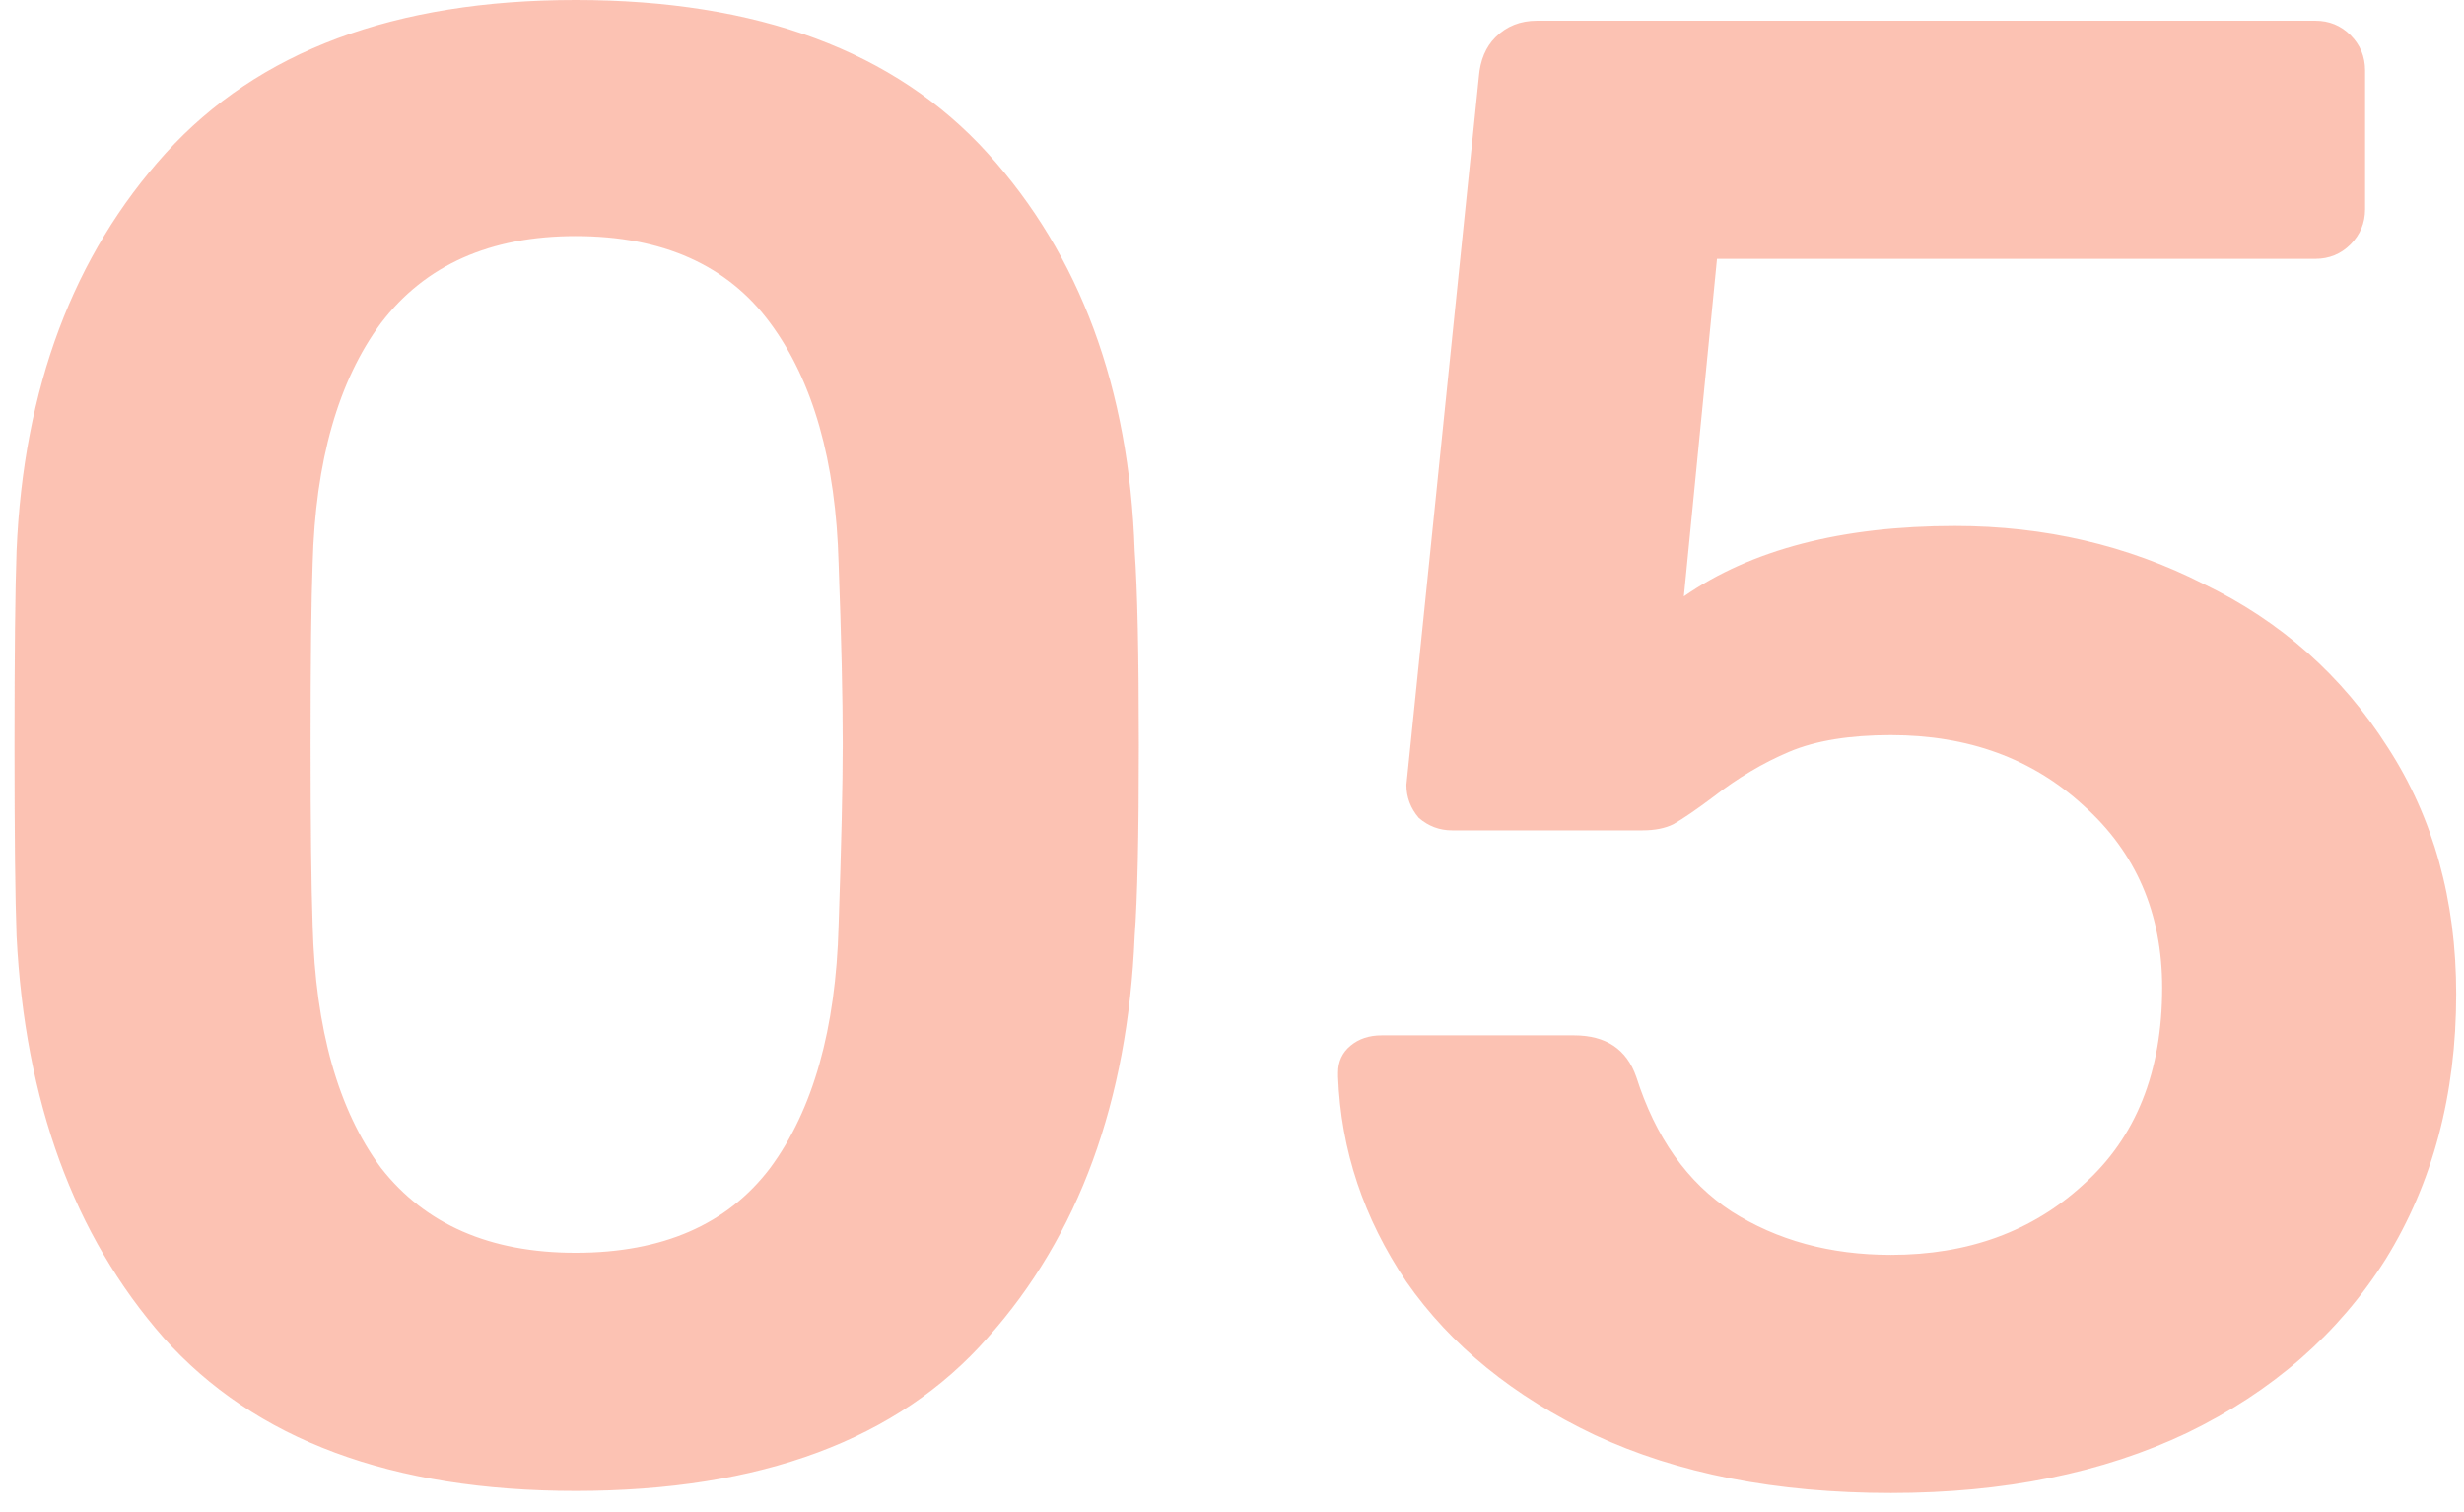 <svg width="119" height="73" viewBox="0 0 119 73" fill="none" xmlns="http://www.w3.org/2000/svg">
<path d="M27.8 72C18.933 72 12.3 69.533 7.9 64.6C3.567 59.667 1.2 53.2 0.8 45.2C0.733 43.4 0.7 40.333 0.7 36C0.7 31.6 0.733 28.467 0.8 26.6C1.133 18.733 3.533 12.333 8 7.4C12.467 2.467 19.067 -3.8147e-06 27.8 -3.8147e-06C36.6 -3.8147e-06 43.233 2.467 47.7 7.4C52.167 12.333 54.533 18.733 54.8 26.6C54.933 28.467 55 31.6 55 36C55 40.333 54.933 43.4 54.8 45.2C54.467 53.2 52.1 59.667 47.7 64.6C43.367 69.533 36.733 72 27.8 72ZM27.8 60.5C32 60.5 35.133 59.133 37.2 56.4C39.267 53.6 40.367 49.7 40.5 44.7C40.633 40.833 40.7 37.9 40.7 35.9C40.7 33.7 40.633 30.8 40.5 27.2C40.367 22.267 39.267 18.4 37.2 15.6C35.133 12.8 32 11.4 27.8 11.4C23.667 11.4 20.533 12.8 18.4 15.6C16.333 18.4 15.233 22.267 15.1 27.2C15.033 29 15 31.9 15 35.9C15 39.833 15.033 42.767 15.1 44.7C15.233 49.7 16.333 53.6 18.4 56.4C20.533 59.133 23.667 60.5 27.8 60.5ZM91.323 72.1C85.789 72.1 81.023 71.167 77.023 69.3C73.089 67.433 70.056 64.967 67.923 61.9C65.856 58.833 64.756 55.533 64.623 52V51.8C64.623 51.267 64.823 50.833 65.223 50.5C65.623 50.167 66.123 50 66.723 50H76.023C77.556 50 78.556 50.667 79.023 52C79.956 54.933 81.489 57.1 83.623 58.5C85.823 59.9 88.389 60.6 91.323 60.6C95.056 60.6 98.156 59.467 100.623 57.2C103.156 54.933 104.423 51.767 104.423 47.7C104.423 44.1 103.156 41.167 100.623 38.9C98.156 36.633 95.056 35.5 91.323 35.5C89.323 35.5 87.689 35.767 86.423 36.3C85.156 36.833 83.923 37.567 82.723 38.5C81.923 39.1 81.289 39.533 80.823 39.8C80.423 40 79.923 40.1 79.323 40.1H70.123C69.523 40.1 68.989 39.9 68.523 39.5C68.123 39.033 67.923 38.5 67.923 37.9L71.423 3.7C71.489 2.9 71.756 2.267 72.223 1.8C72.756 1.267 73.423 1 74.223 1H111.823C112.489 1 113.056 1.233 113.523 1.7C113.989 2.167 114.223 2.733 114.223 3.4V10.1C114.223 10.767 113.989 11.333 113.523 11.8C113.056 12.267 112.489 12.5 111.823 12.5H82.923L81.323 28.8C84.589 26.533 88.956 25.4 94.423 25.4C98.756 25.4 102.756 26.333 106.423 28.2C110.156 30 113.123 32.633 115.323 36.1C117.523 39.5 118.623 43.467 118.623 48C118.623 52.867 117.489 57.133 115.223 60.8C112.956 64.4 109.756 67.2 105.623 69.2C101.556 71.133 96.789 72.1 91.323 72.1Z" fill="#FA8669" fill-opacity="0.5"/>
</svg>
